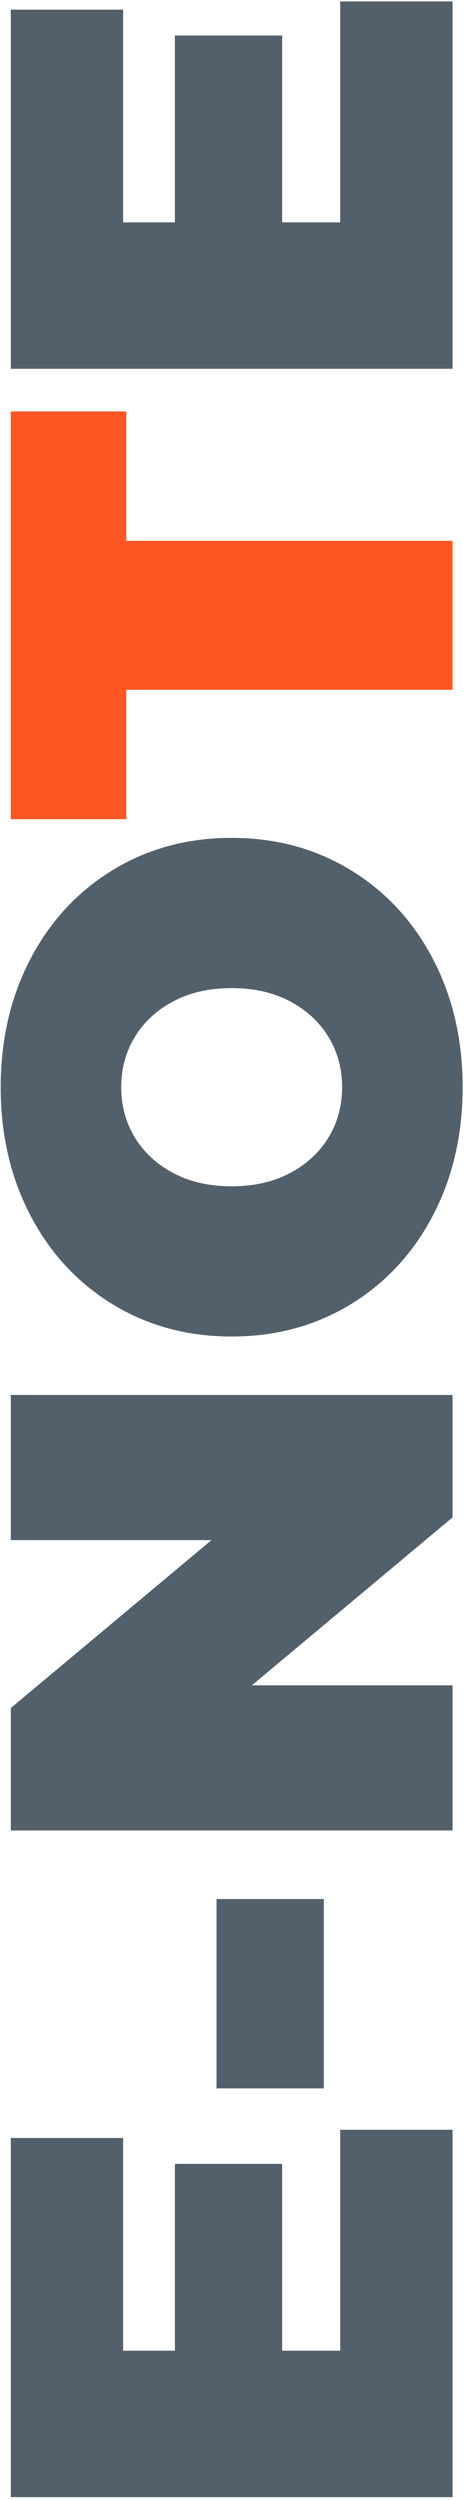 <svg xmlns="http://www.w3.org/2000/svg" width="112" height="602" viewBox="0 0 112 602"><title>enote</title><path fill="#52606B" d="M81.944 512.872H109v88.464H2.6v-86.488h27.056v51.224H42.12V521.08h25.84v44.992h13.984zm-29.792-9.968v-45.6h25.84v45.6zM2.6 335.92H109v29.488L60.664 405.84H109v34.96H2.6v-29.488l48.336-40.432H2.6zm108.832-74.112c0 11.451-2.381 21.736-7.144 30.856-4.763 9.12-11.375 16.264-19.836 21.432s-18.012 7.752-28.652 7.752-20.191-2.584-28.652-7.752-15.073-12.312-19.836-21.432S.168 273.259.168 261.808s2.381-21.736 7.144-30.856 11.375-16.264 19.836-21.432 18.012-7.752 28.652-7.752 20.191 2.584 28.652 7.752 15.073 12.312 19.836 21.432c4.763 9.12 7.144 19.405 7.144 30.856zm-29.032 0c0-4.459-1.089-8.487-3.268-12.084-2.179-3.597-5.269-6.46-9.272-8.588-4.003-2.128-8.689-3.192-14.06-3.192s-10.057 1.064-14.06 3.192-7.093 4.991-9.272 8.588c-2.179 3.597-3.268 7.625-3.268 12.084s1.089 8.487 3.268 12.084c2.179 3.597 5.269 6.46 9.272 8.588 4.003 2.128 8.689 3.192 14.06 3.192s10.057-1.064 14.06-3.192 7.093-4.991 9.272-8.588c2.179-3.597 3.268-7.625 3.268-12.084z"/><path fill="#FF5723" d="M30.416 166.112v31.16H2.6V99.08h27.816v31.16H109v35.872z"/><path fill="#52606B" d="M81.944.344H109v88.464H2.6V2.32h27.056v51.224H42.12V8.552h25.84v44.992h13.984z"/></svg>